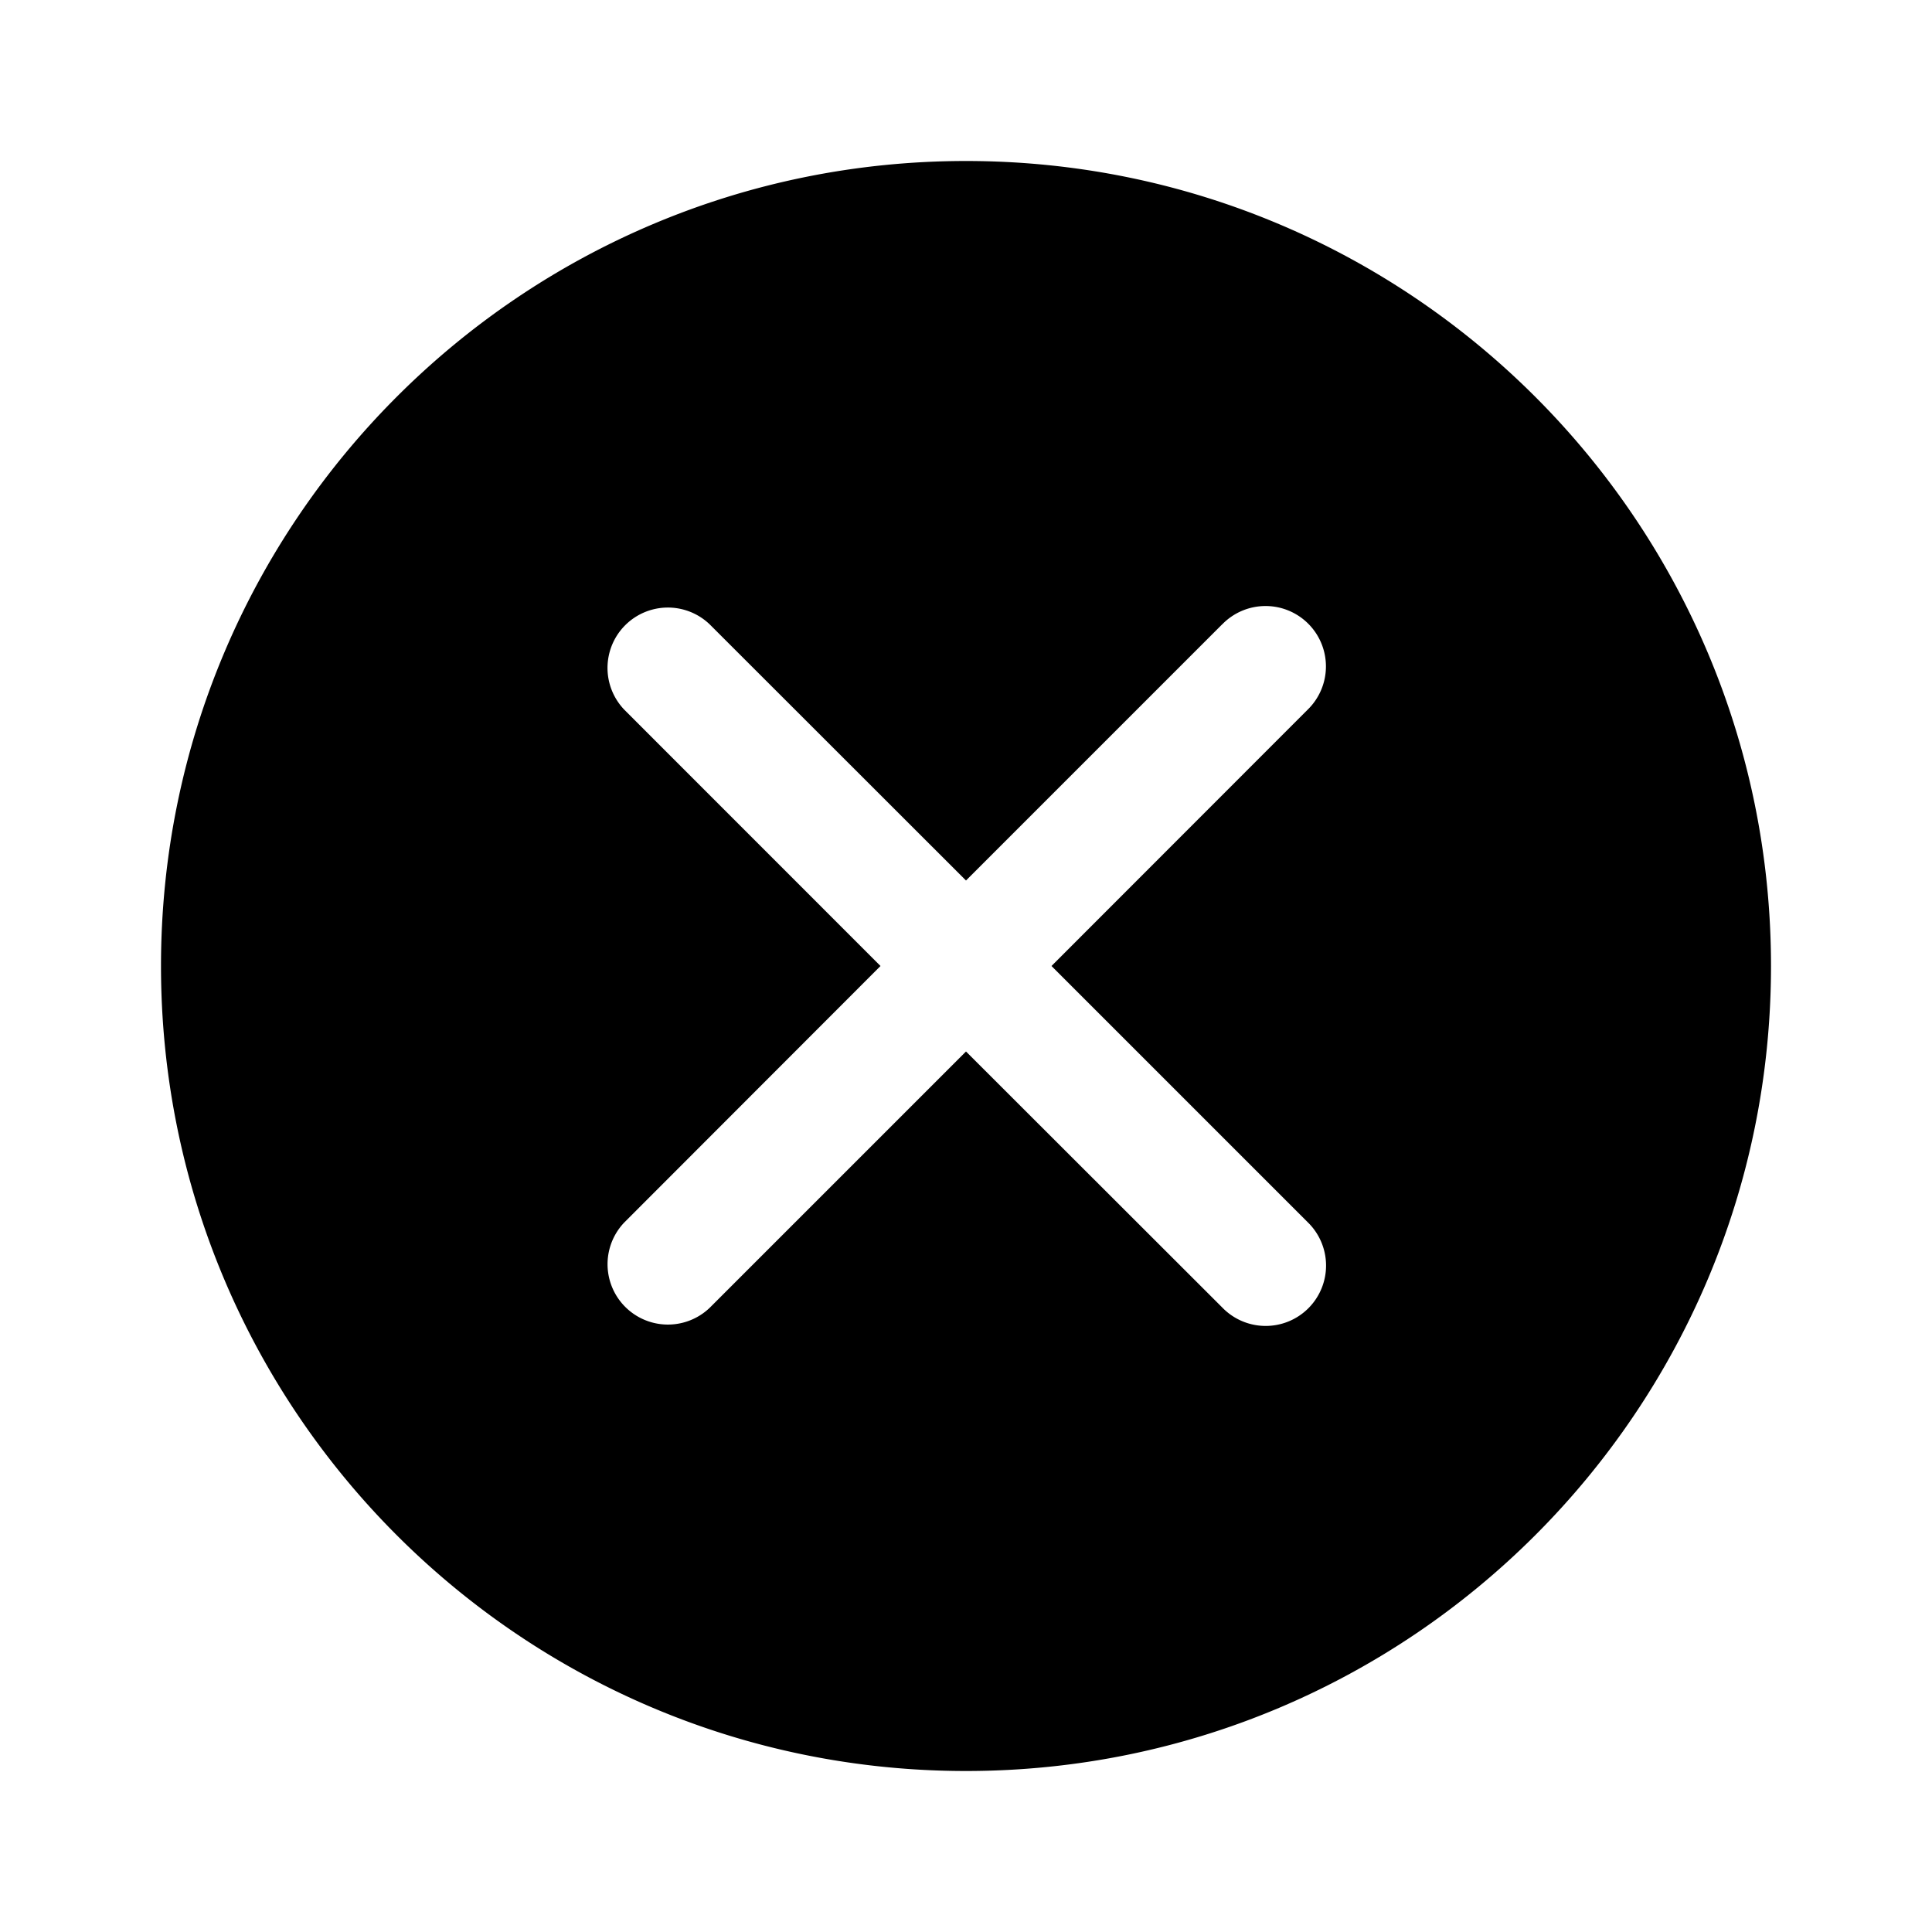 <svg xmlns="http://www.w3.org/2000/svg" viewBox="0 0 24 24">
  <path fill="black" fill-rule="evenodd" d="M12 22c5.523 0 10-4.477 10-10S17.523 2 12 2 2 6.477 2 12s4.477 10 10 10zm3.182-14.243a.75.75 0 111.06 1.061L13.062 12l3.182 3.182a.75.75 0 11-1.061 1.06L12 13.062l-3.182 3.182a.75.75 0 01-1.06-1.061L10.938 12 7.757 8.818a.75.75 0 011.061-1.06L12 10.938l3.182-3.182z" clip-rule="evenodd"/>
</svg>

